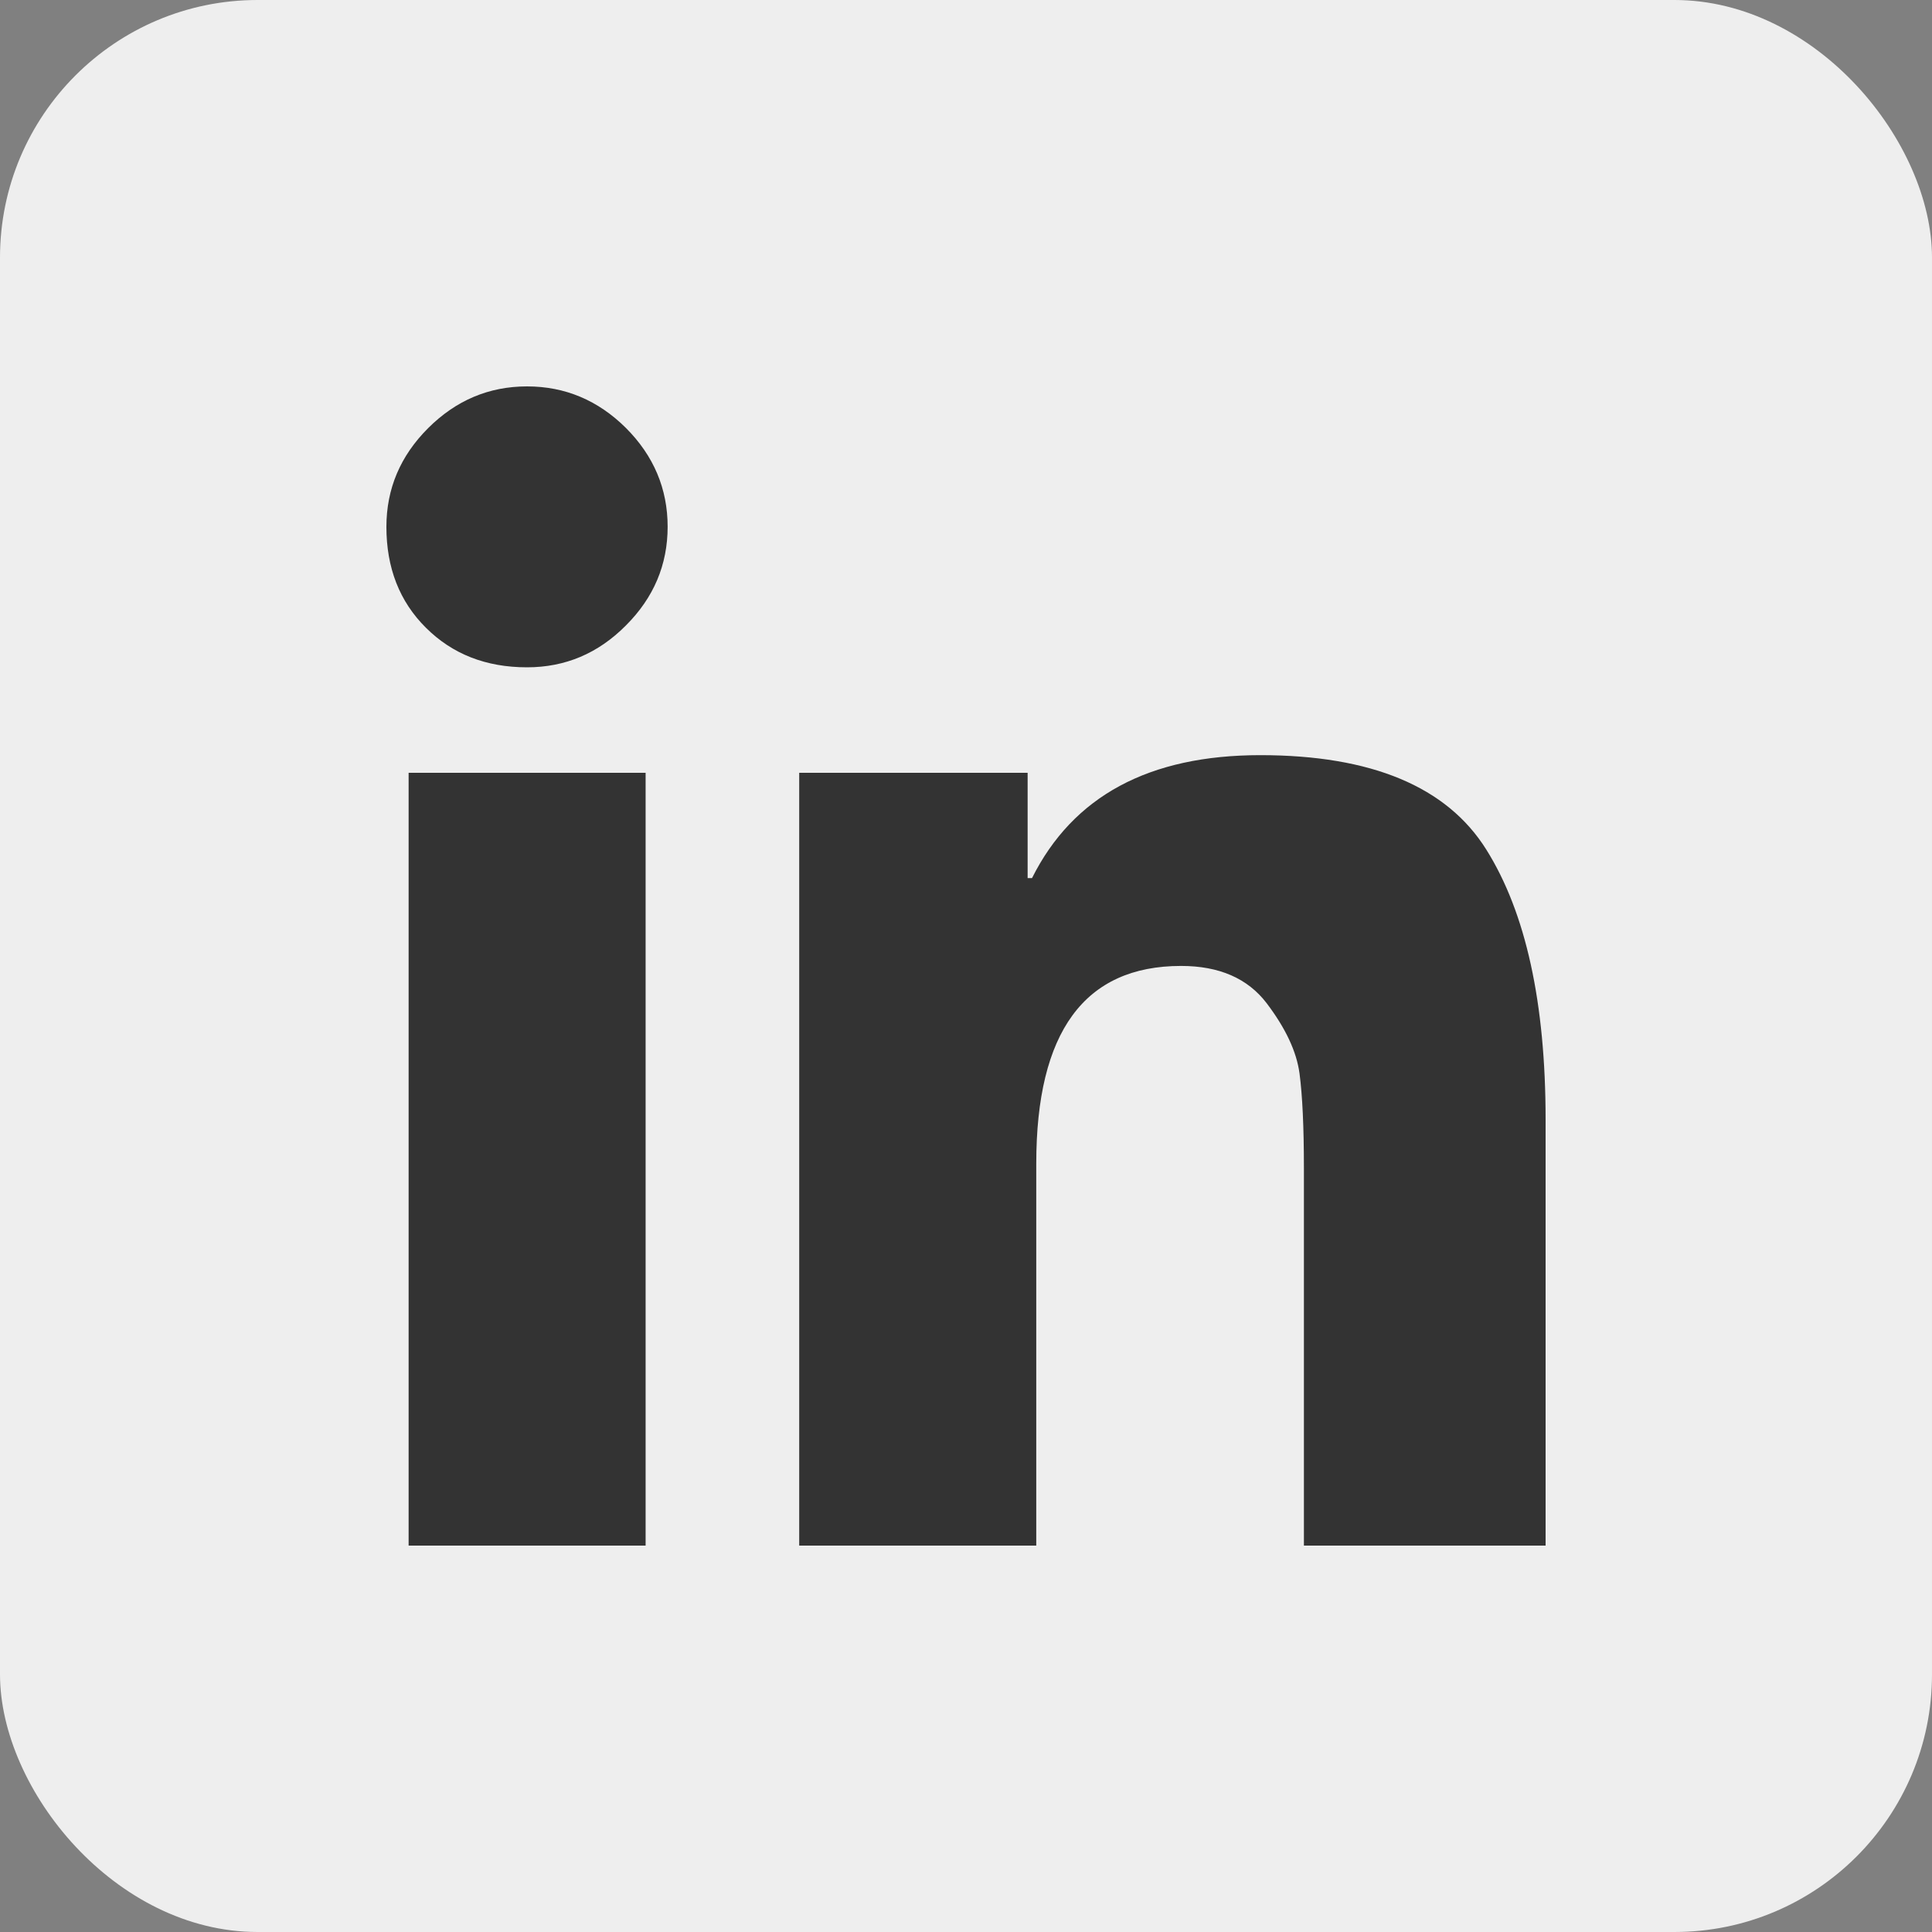 <?xml version="1.0" encoding="UTF-8"?>
<svg width="30px" height="30px" viewBox="0 0 30 30" version="1.1" xmlns="http://www.w3.org/2000/svg" xmlns:xlink="http://www.w3.org/1999/xlink">
    <rect x="0" y="0" width="30" height="30" fill="#808080" stroke="none"/>
    <title>in</title>
    <g id="切图用" stroke="none" stroke-width="1" fill="none" fill-rule="evenodd">
        <g id="产品终稿" transform="translate(-1430, -8203)">
            <g id="底部" transform="translate(0, 7800)">
                <g id="编组-18" transform="translate(0, 386)">
                    <g id="编组-25" transform="translate(1430, 17)">
                        <g id="in">
                            <rect id="矩形" fill="#EEEEEE" x="0" y="0" width="30" height="30" rx="4"></rect>
                            <path d="M8.184,10.362 C8.775,10.362 9.286,10.148 9.718,9.713 C10.151,9.281 10.367,8.77 10.367,8.179 C10.367,7.59 10.151,7.077 9.718,6.644 C9.286,6.216 8.775,6 8.184,6 C7.592,6 7.082,6.216 6.649,6.647 C6.216,7.079 6,7.59 6,8.181 C6,8.818 6.204,9.341 6.614,9.748 C7.026,10.158 7.547,10.362 8.184,10.362 Z M10.025,23.997 L10.025,12 L6.345,12 L6.345,24 L10.025,24 L10.025,23.997 Z M24,23.997 L24,17.386 C24,15.57 23.693,14.171 23.079,13.192 C22.468,12.216 21.296,11.726 19.57,11.726 C17.842,11.726 16.662,12.362 16.025,13.635 L15.957,13.635 L15.957,12 L12.41,12 L12.41,24 L16.091,24 L16.091,18.068 C16.091,16.023 16.84,14.999 18.34,14.999 C18.931,14.999 19.374,15.192 19.668,15.577 C19.962,15.965 20.133,16.327 20.179,16.669 C20.224,17.011 20.247,17.499 20.247,18.136 L20.247,24 L24,24 L24,23.997 Z" id="形状" fill="#333333" fill-rule="nonzero"></path>
                        </g>
                    </g>
                </g>
            </g>
        </g>
    </g>
</svg>